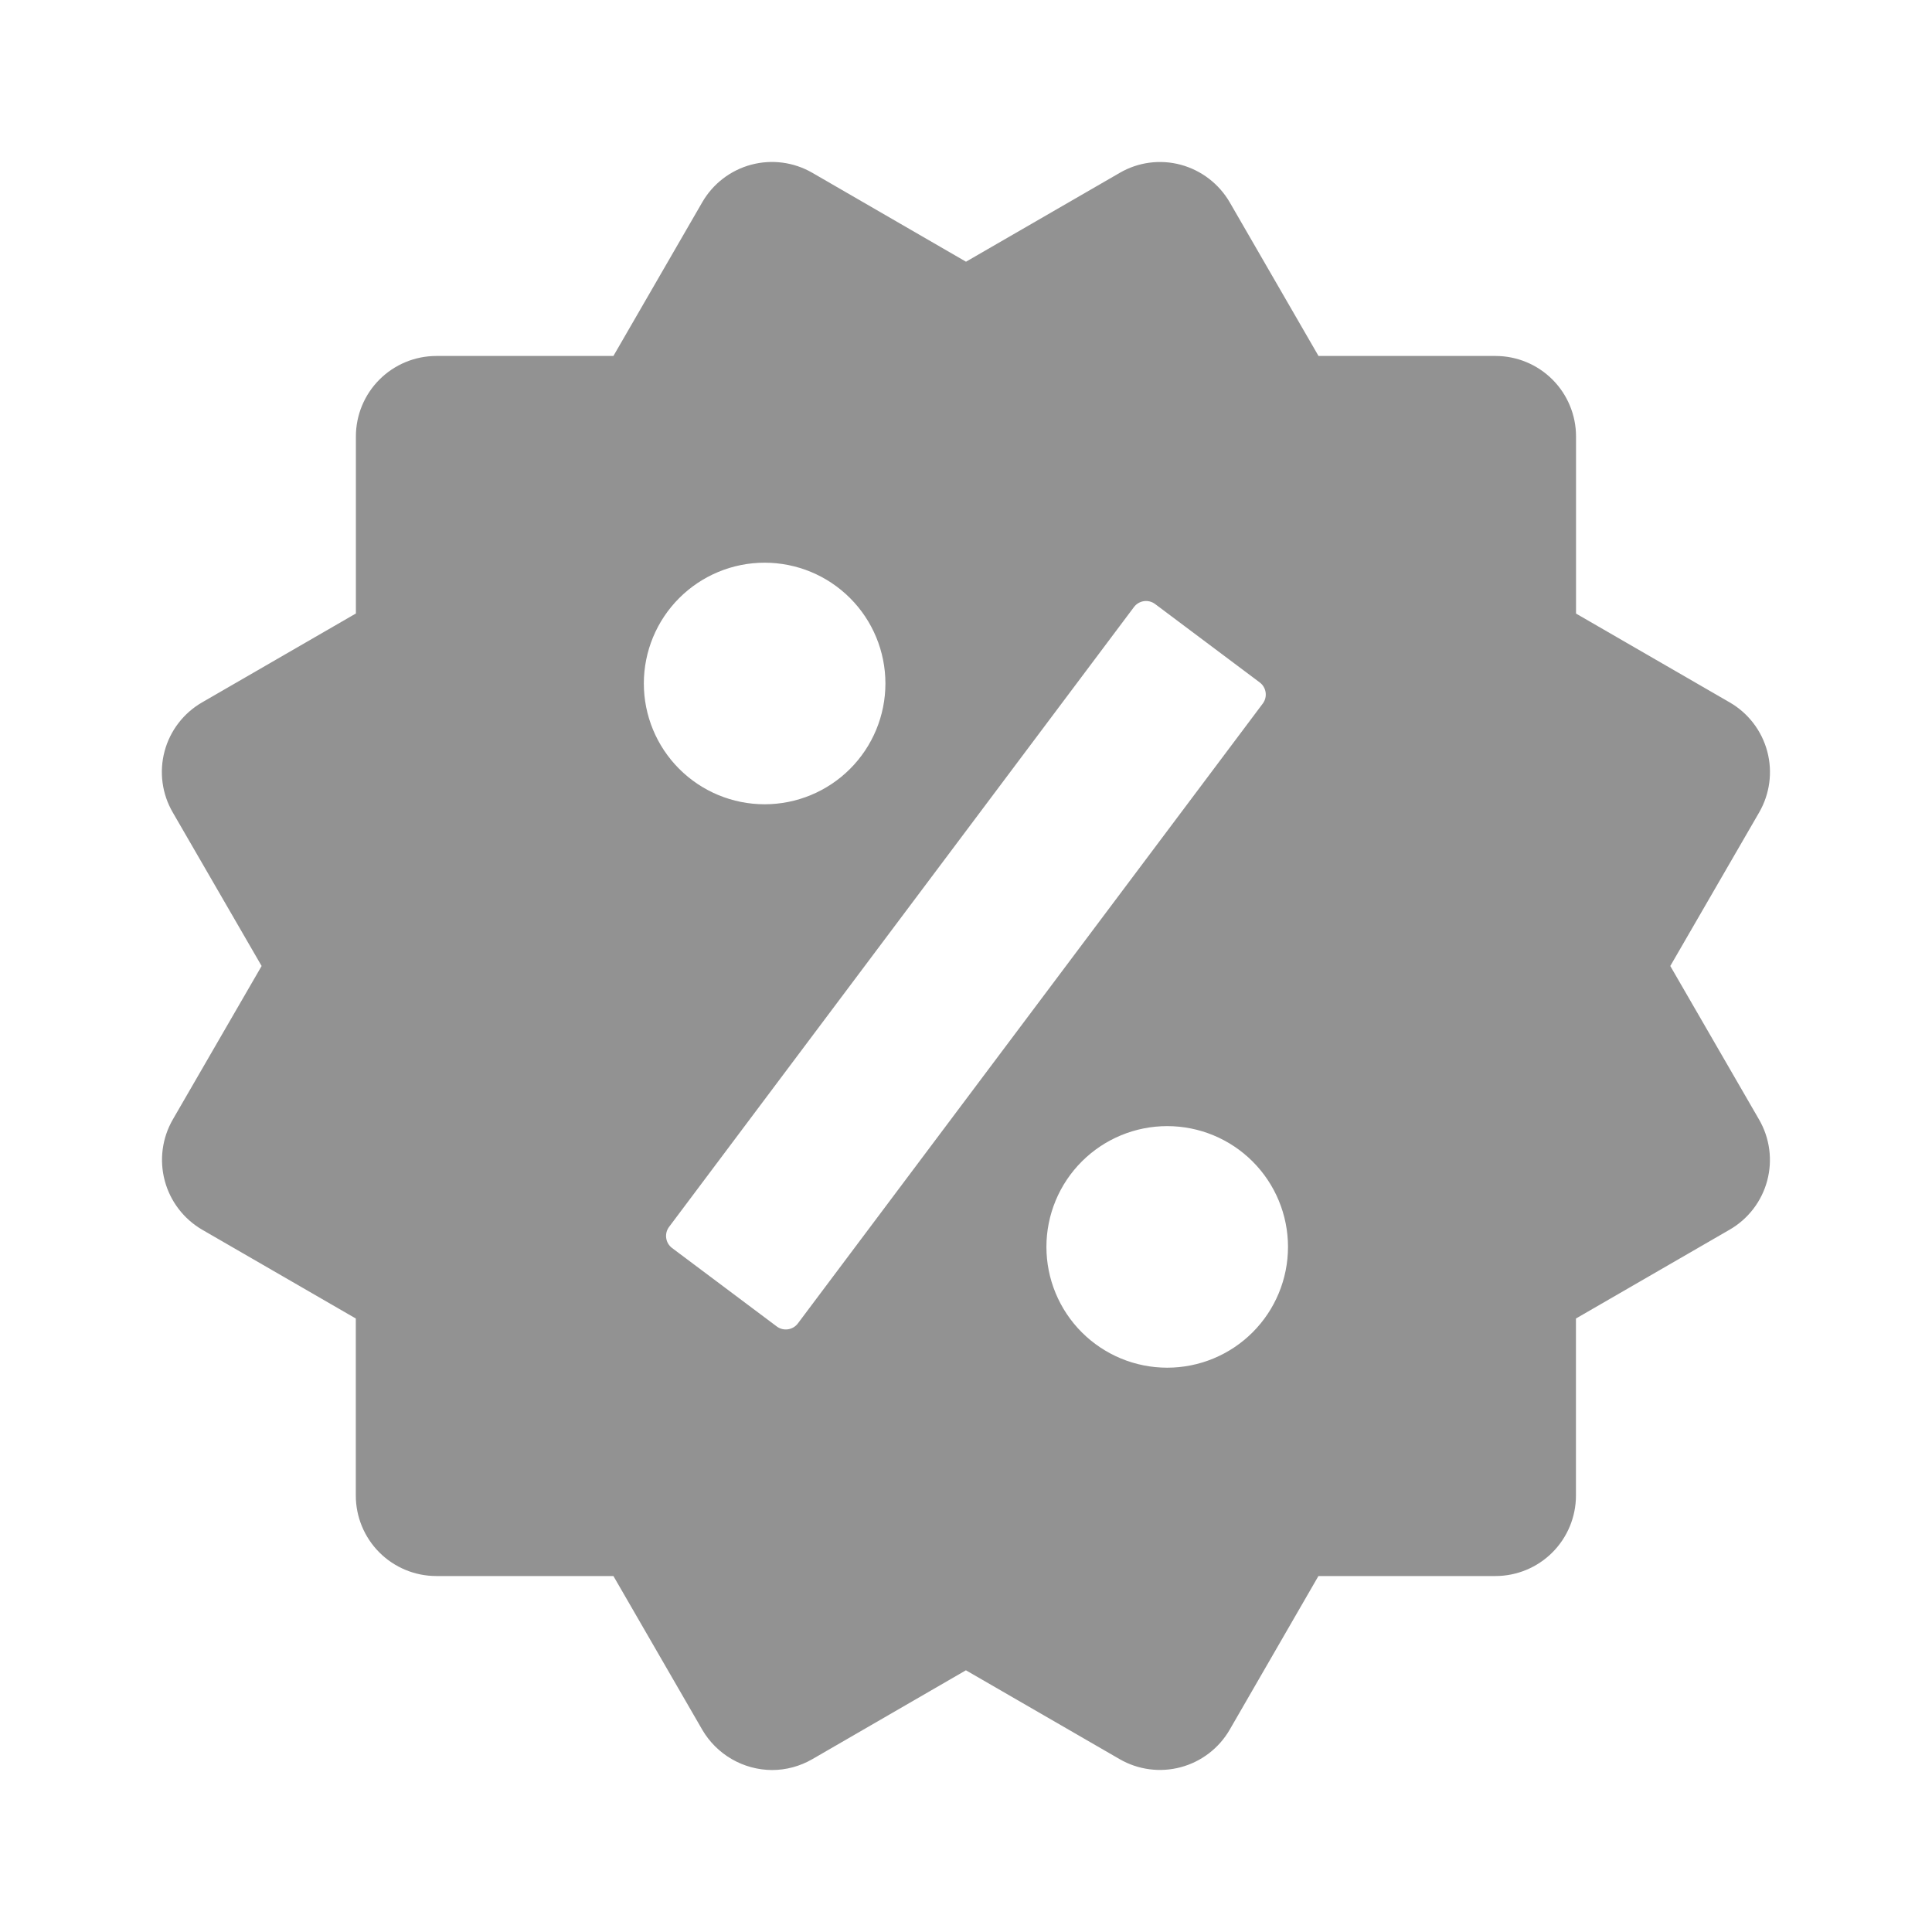 <svg width="512" height="512" viewBox="0 0 512 512" fill="none" xmlns="http://www.w3.org/2000/svg">
<path d="M442.645 256L466.197 215.296C469.028 210.399 469.798 204.578 468.338 199.113C466.877 193.648 463.307 188.987 458.411 186.155L417.664 162.603V115.669C417.664 110.011 415.416 104.585 411.416 100.584C407.415 96.584 401.989 94.336 396.331 94.336H349.419L325.888 53.611C323.046 48.724 318.394 45.152 312.939 43.669C310.233 42.936 307.408 42.747 304.629 43.113C301.849 43.479 299.17 44.393 296.747 45.803L256 69.355L215.253 45.781C210.354 42.953 204.531 42.186 199.066 43.65C193.601 45.114 188.941 48.69 186.112 53.589L162.56 94.336H115.648C109.99 94.336 104.564 96.584 100.563 100.584C96.562 104.585 94.315 110.011 94.315 115.669V162.581L53.568 186.133C51.137 187.532 49.006 189.397 47.297 191.622C45.589 193.846 44.337 196.386 43.614 199.096C42.89 201.806 42.709 204.632 43.081 207.412C43.453 210.193 44.371 212.872 45.781 215.296L69.333 256L45.781 296.704C42.965 301.606 42.201 307.422 43.656 312.885C45.11 318.348 48.666 323.014 53.547 325.867L94.293 349.419V396.331C94.293 401.989 96.541 407.415 100.542 411.416C104.543 415.416 109.969 417.664 115.627 417.664H162.56L186.112 458.411C188.001 461.639 190.697 464.321 193.937 466.191C197.176 468.061 200.846 469.056 204.587 469.077C208.299 469.077 211.989 468.096 215.275 466.197L255.979 442.645L296.725 466.197C301.624 469.022 307.443 469.789 312.906 468.329C318.369 466.869 323.03 463.302 325.867 458.411L349.397 417.664H396.309C401.967 417.664 407.394 415.416 411.394 411.416C415.395 407.415 417.643 401.989 417.643 396.331V349.419L458.389 325.867C460.816 324.464 462.943 322.597 464.648 320.372C466.354 318.147 467.603 315.607 468.327 312.899C469.05 310.191 469.232 307.366 468.863 304.588C468.494 301.809 467.581 299.13 466.176 296.704L442.645 256ZM202.645 149.12C211.135 149.123 219.276 152.498 225.277 158.503C231.278 164.508 234.648 172.652 234.645 181.141C234.643 189.631 231.267 197.772 225.262 203.773C219.257 209.774 211.114 213.144 202.624 213.141C194.134 213.139 185.993 209.763 179.992 203.758C173.991 197.753 170.621 189.61 170.624 181.12C170.627 172.63 174.002 164.489 180.007 158.488C186.012 152.487 194.156 149.117 202.645 149.12ZM211.444 350.721C210.119 352.488 207.613 352.847 205.846 351.522L178.114 330.741C176.346 329.416 175.987 326.908 177.313 325.14L300.513 160.873C301.838 159.107 304.344 158.748 306.112 160.072L333.843 180.854C335.611 182.179 335.97 184.687 334.644 186.455L211.444 350.721ZM309.312 362.453C305.108 362.452 300.946 361.623 297.063 360.013C293.18 358.403 289.652 356.044 286.68 353.07C283.709 350.097 281.352 346.567 279.745 342.683C278.137 338.799 277.311 334.636 277.312 330.432C277.313 326.228 278.143 322.066 279.753 318.183C281.363 314.3 283.722 310.772 286.695 307.8C289.669 304.829 293.198 302.472 297.083 300.865C300.967 299.257 305.13 298.431 309.333 298.432C317.823 298.435 325.964 301.81 331.965 307.815C337.966 313.82 341.336 321.964 341.333 330.453C341.331 338.943 337.955 347.084 331.95 353.085C325.945 359.086 317.802 362.456 309.312 362.453Z" fill="#929292"/>
</svg>
